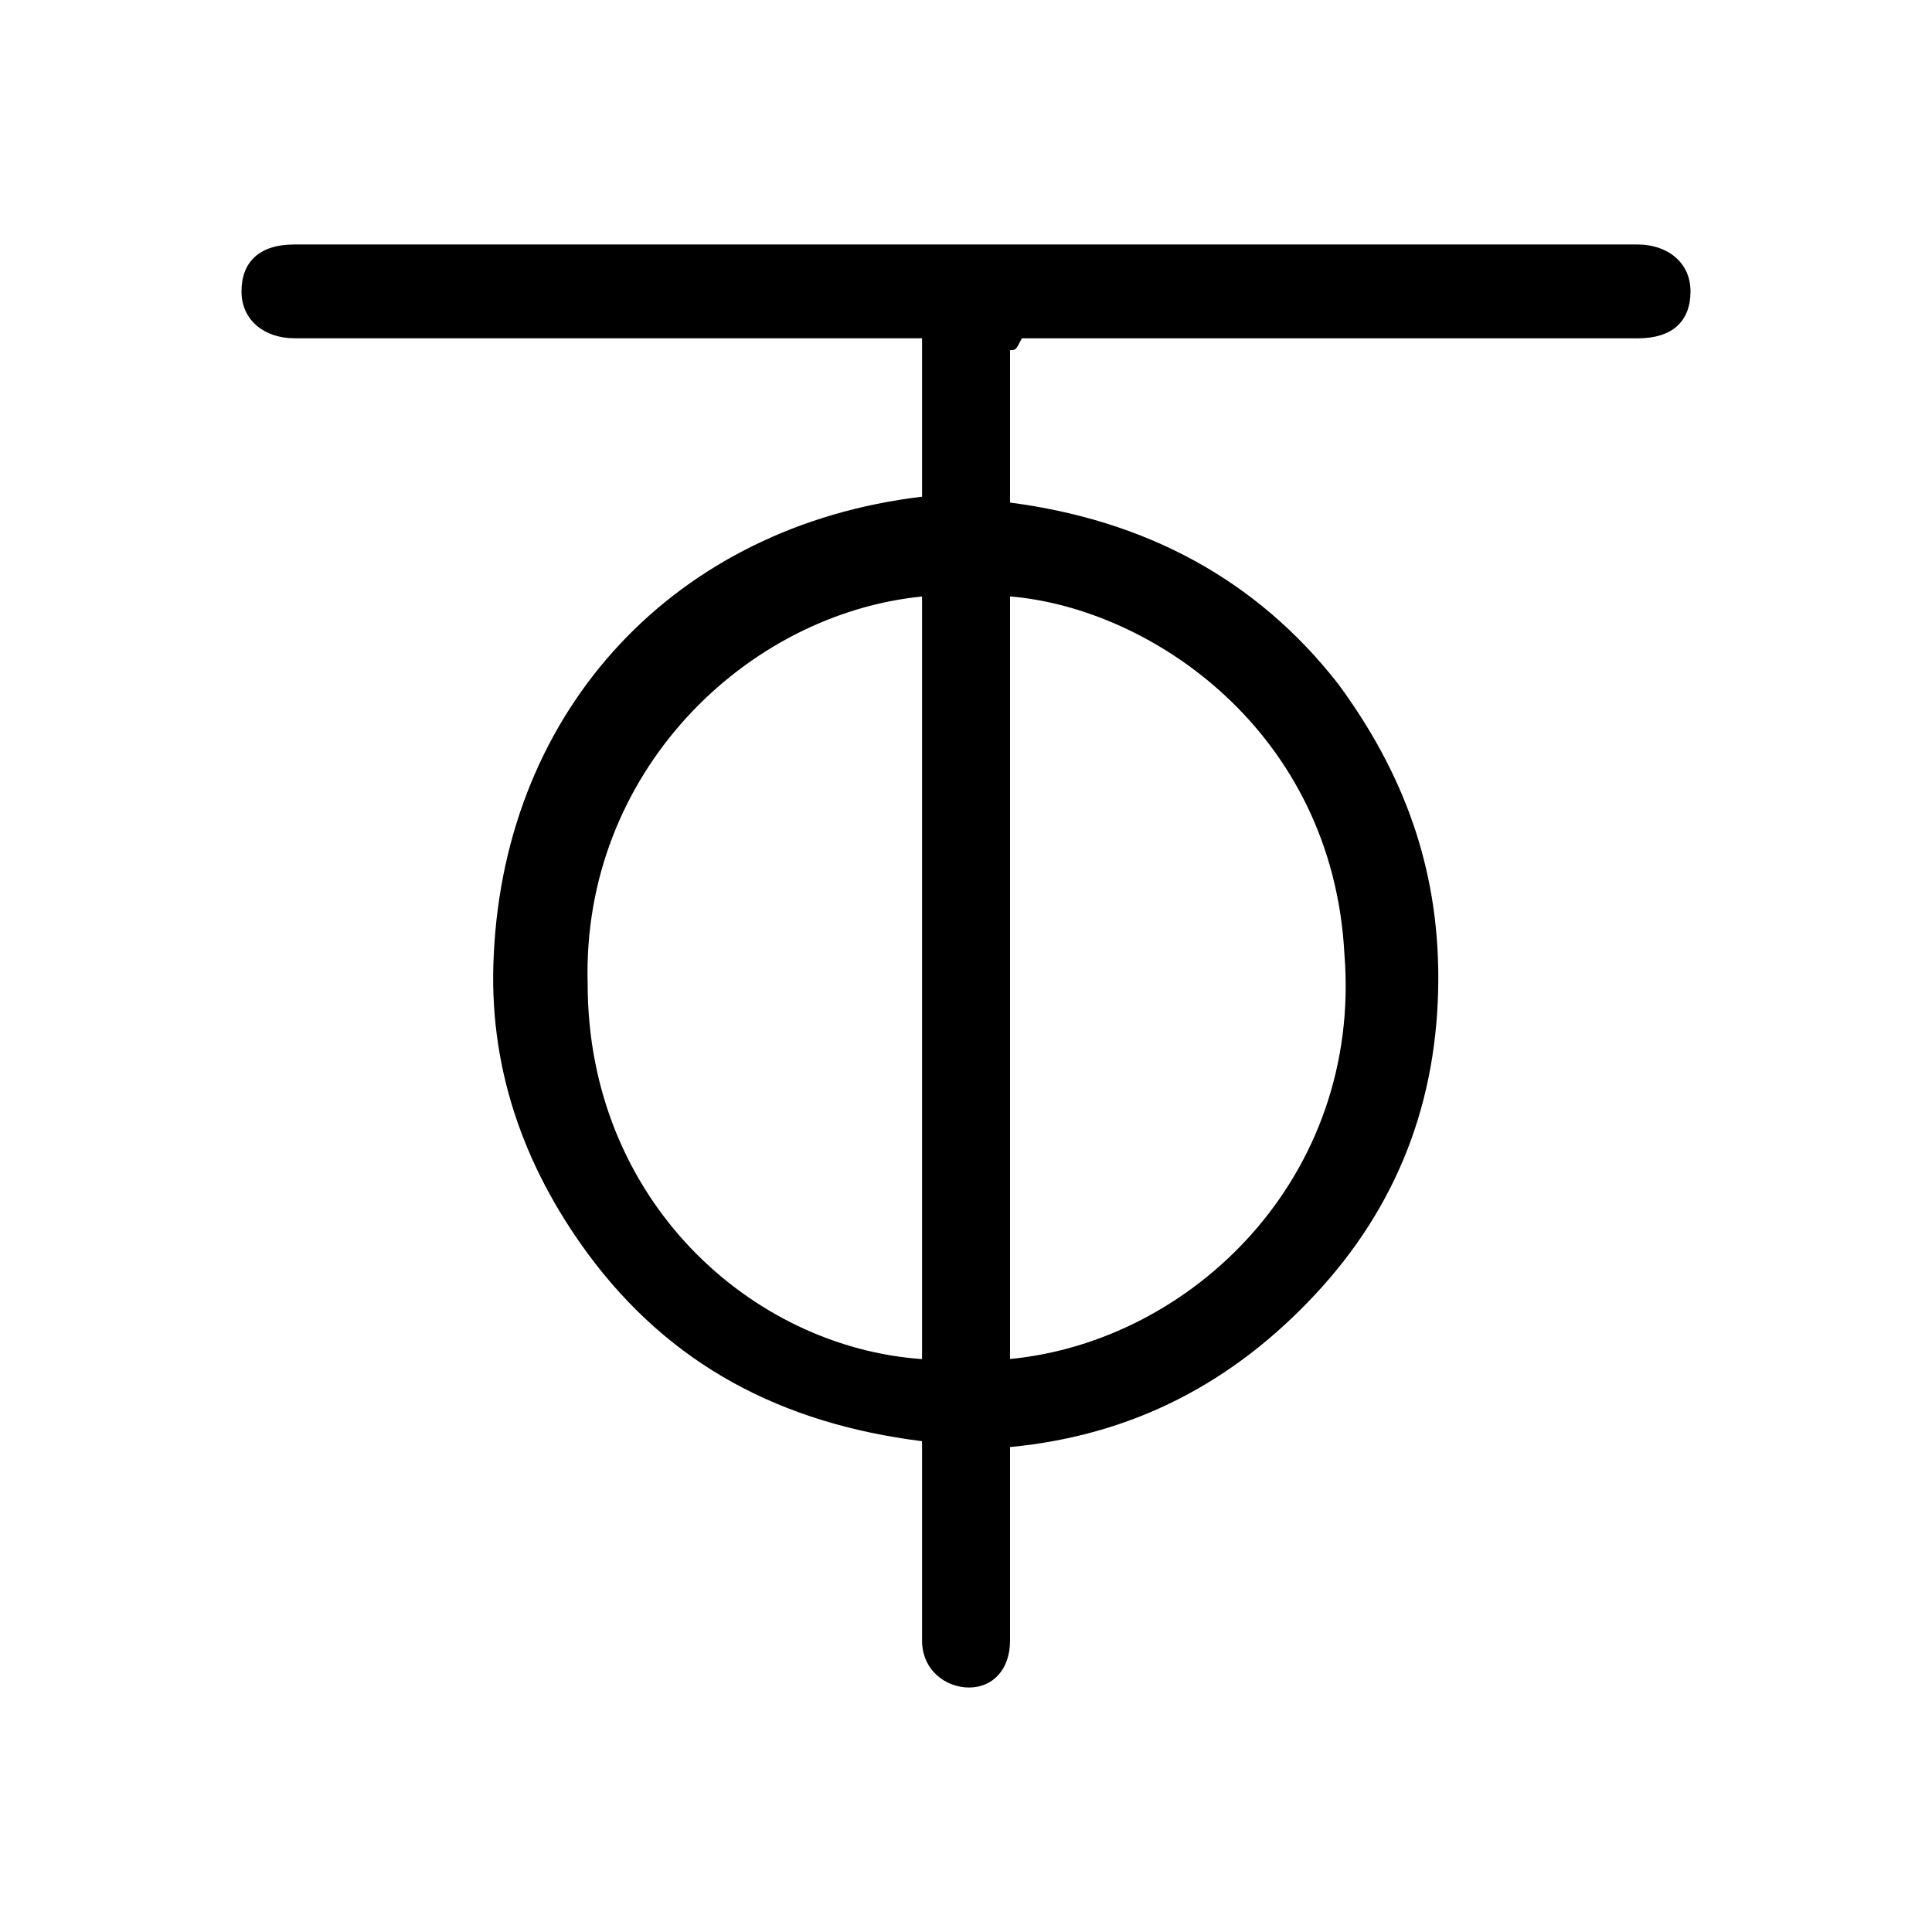 <svg xmlns="http://www.w3.org/2000/svg" viewBox="0 0 24 24"><path d="M12.547 4.348v1.895c1.676.219 3.06.947 4.081 2.259.802 1.093 1.239 2.26 1.239 3.644 0 1.53-.51 2.842-1.53 3.935s-2.26 1.749-3.79 1.895v2.404c0 .365-.219.583-.51.583s-.583-.218-.583-.583v-2.477c-1.75-.219-3.134-.948-4.154-2.332-.802-1.093-1.239-2.332-1.166-3.717.146-3.06 2.26-5.32 5.32-5.684V4.202H3.656C3.292 4.202 3 3.984 3 3.62s.22-.583.656-.583h16.688c.365 0 .656.219.656.583 0 .365-.218.583-.656.583h-7.651c-.073.146-.073.146-.146.146zm0 12.534c2.26-.218 4.373-2.259 4.154-5.028-.146-2.77-2.405-4.3-4.154-4.445v9.473zm-1.093 0V7.41c-2.186.218-4.227 2.186-4.154 4.81 0 2.696 2.04 4.517 4.154 4.663z"/></svg>